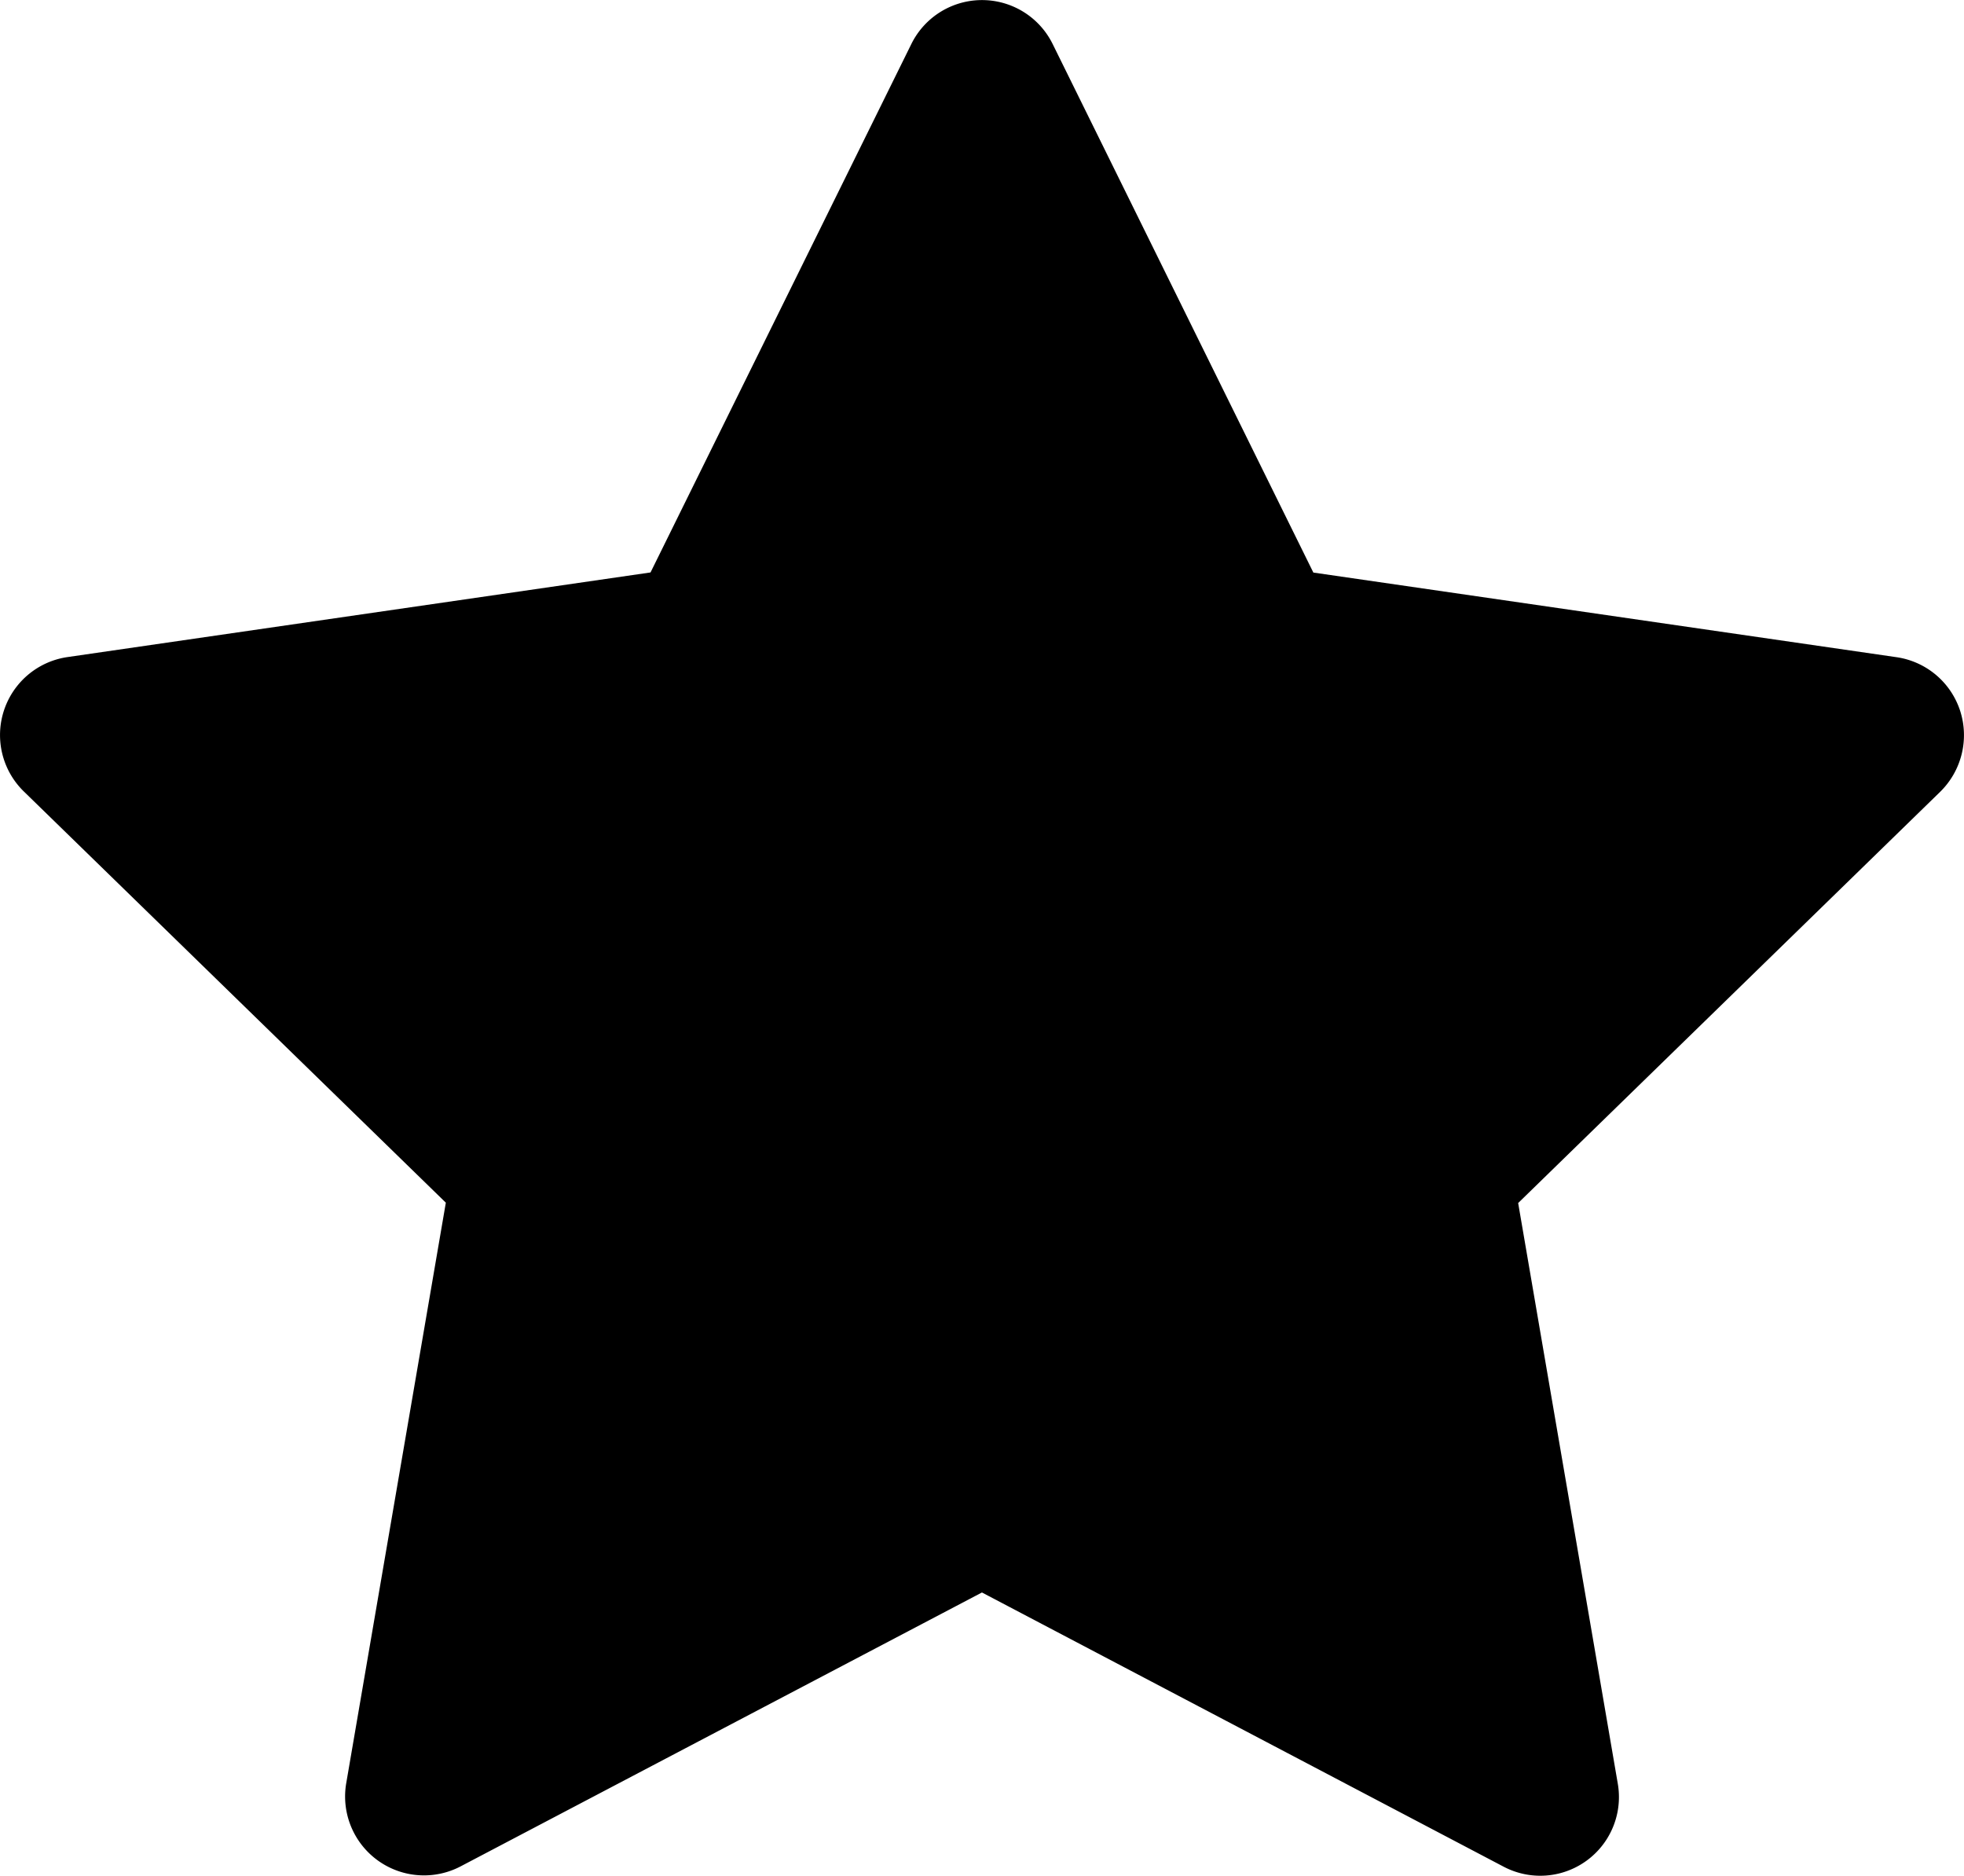 <svg xmlns="http://www.w3.org/2000/svg" viewBox="0 0 16.753 16" preserveAspectRatio="xMidYMin meet"><path d="M16.72 6.063a.672.672 0 0 0-.542-.457l-4.975-.722L8.979.375a.672.672 0 0 0-1.205 0L5.549 4.883l-4.974.722a.672.672 0 0 0-.372 1.146l3.6 3.508-.85 4.954a.673.673 0 0 0 .973.709l4.45-2.338 4.45 2.339a.671.671 0 0 0 .974-.707l-.85-4.954 3.6-3.508a.677.677 0 0 0 .17-.691z"/></svg>